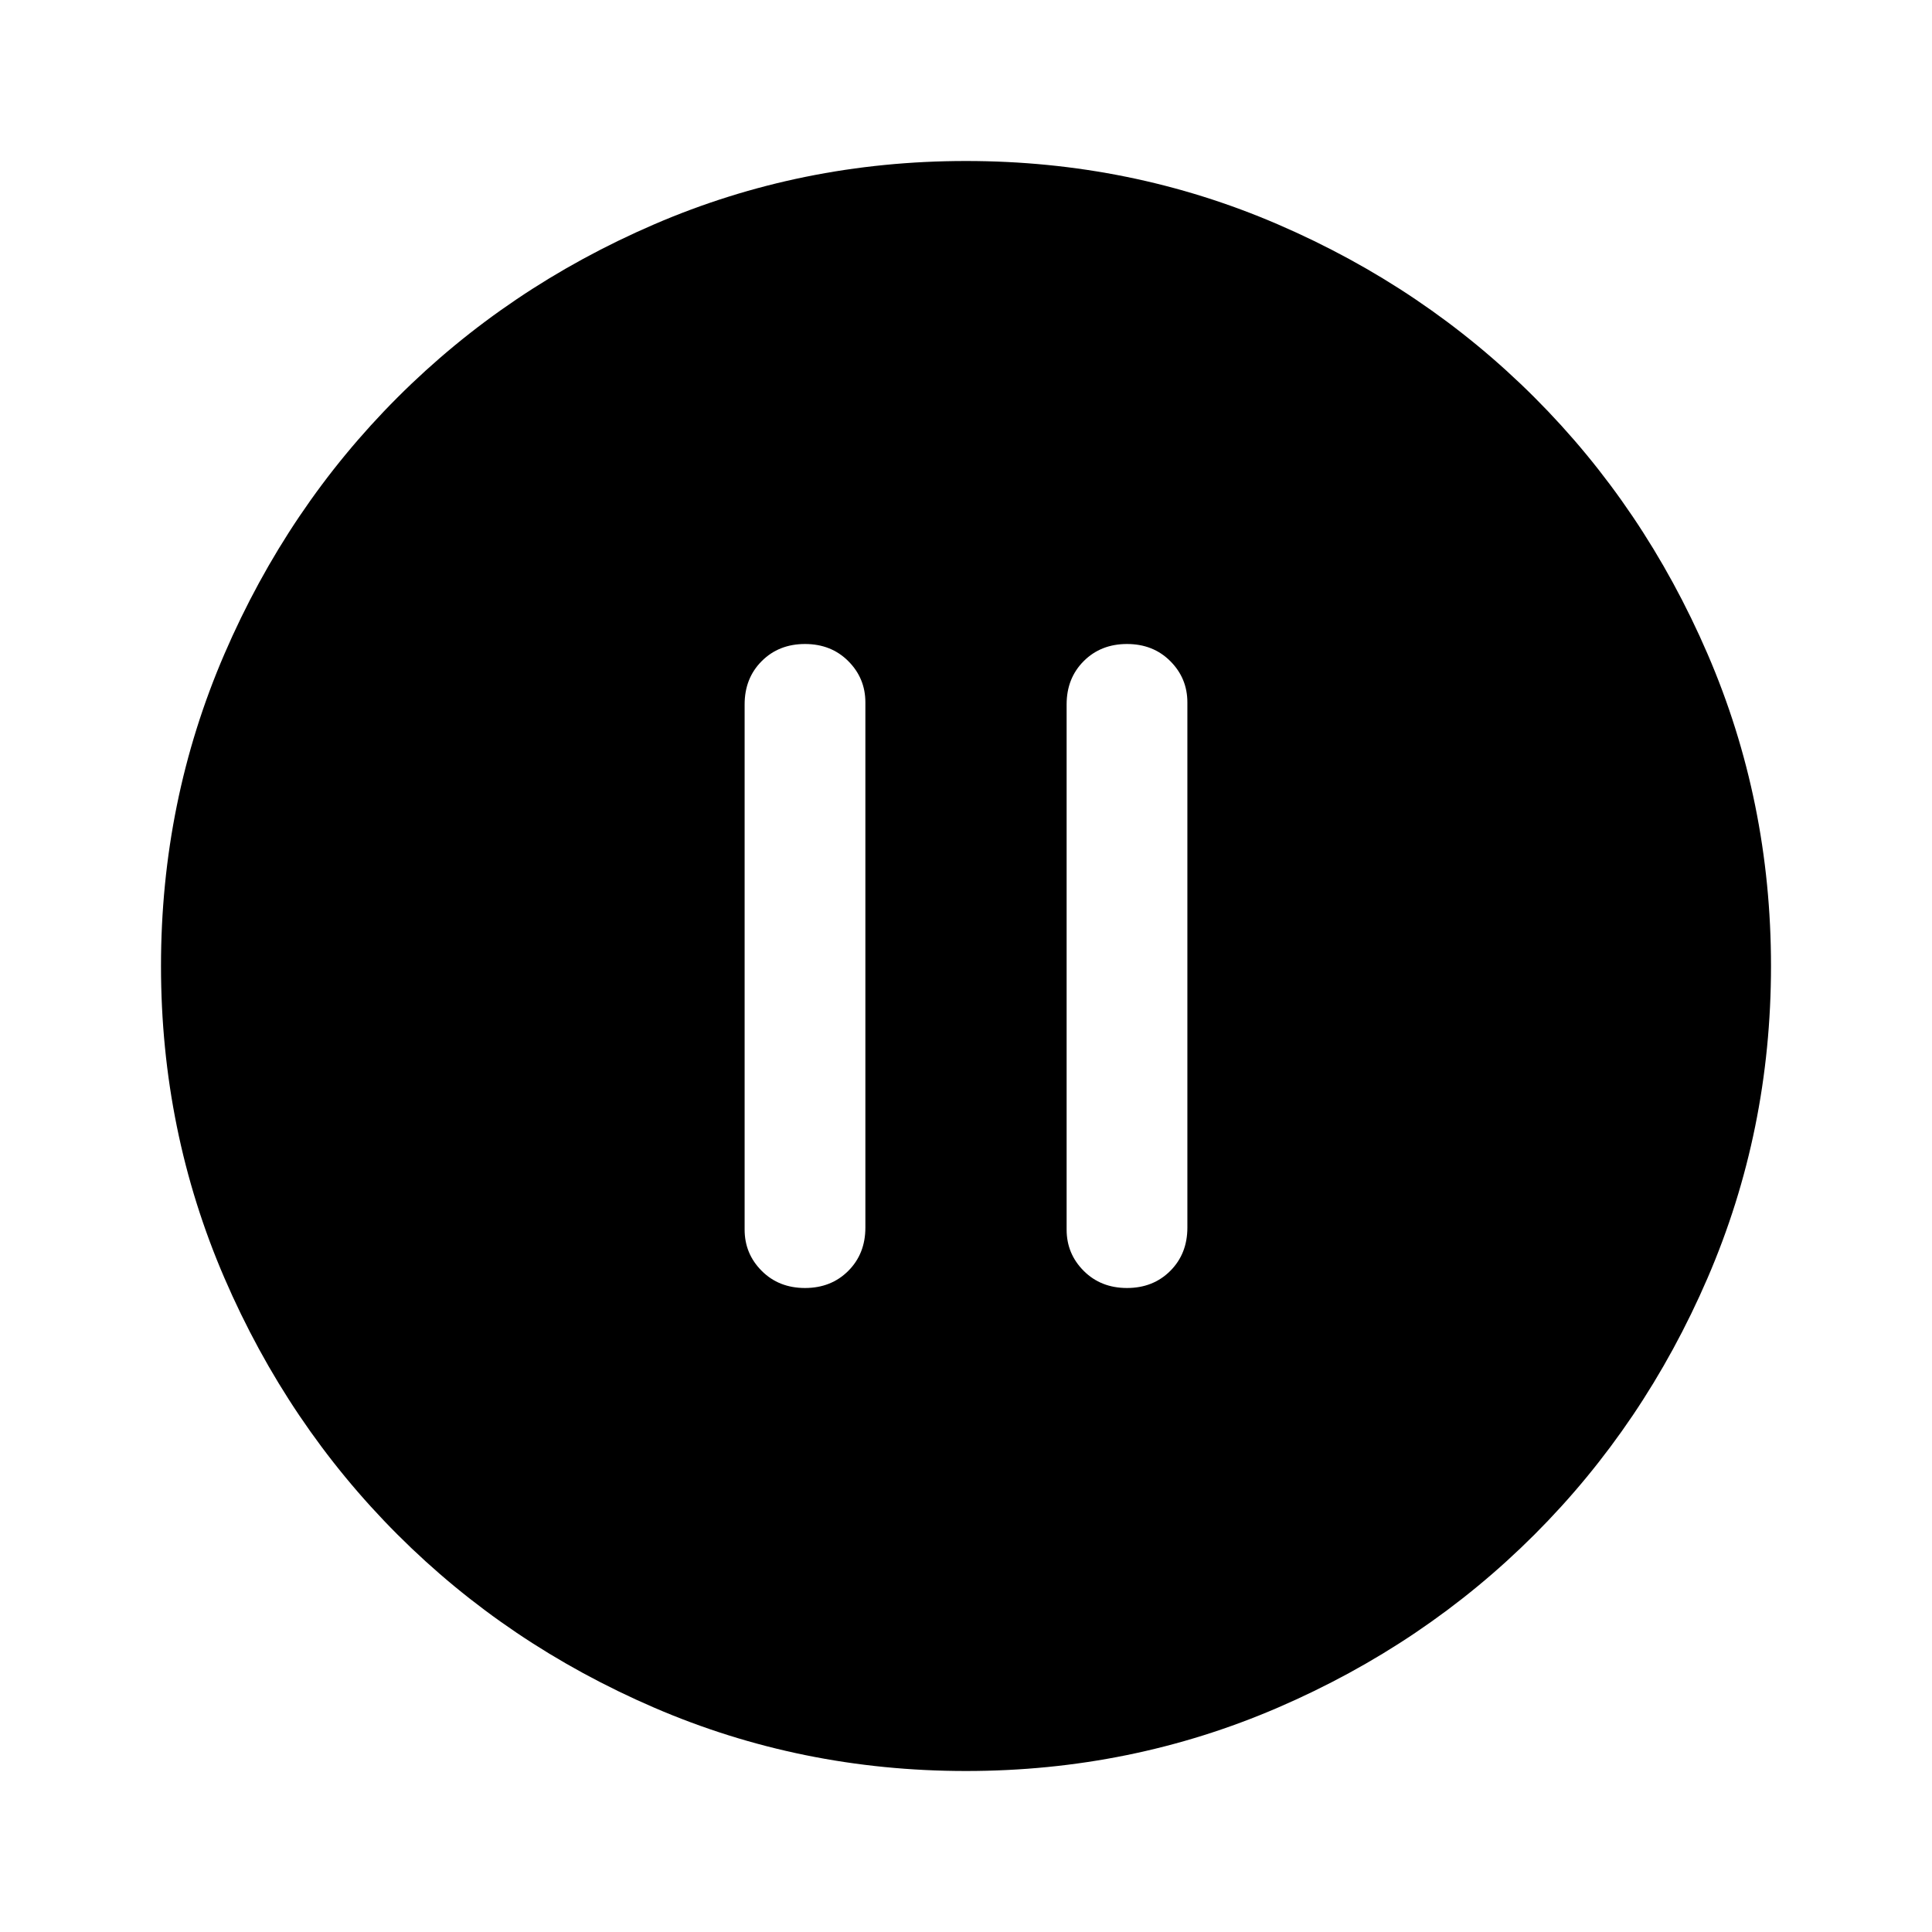<svg xmlns="http://www.w3.org/2000/svg" viewBox="0 0 48 48"><path d="M20 32q.65 0 1.075-.425.425-.425.425-1.075V17.45q0-.6-.425-1.025Q20.65 16 20 16q-.65 0-1.075.425-.425.425-.425 1.075v13.05q0 .6.425 1.025Q19.35 32 20 32Zm8 0q.65 0 1.075-.425.425-.425.425-1.075V17.45q0-.6-.425-1.025Q28.65 16 28 16q-.65 0-1.075.425-.425.425-.425 1.075v13.05q0 .6.425 1.025Q27.35 32 28 32Zm-4 12q-4.1 0-7.75-1.575-3.65-1.575-6.375-4.3-2.725-2.725-4.3-6.375Q4 28.1 4 24t1.575-7.75q1.575-3.65 4.3-6.375 2.725-2.725 6.375-4.3Q19.9 4 24 4t7.75 1.575q3.65 1.575 6.375 4.3 2.725 2.725 4.3 6.375Q44 19.9 44 24t-1.575 7.75q-1.575 3.65-4.3 6.375-2.725 2.725-6.375 4.3Q28.1 44 24 44Z"/></svg>
